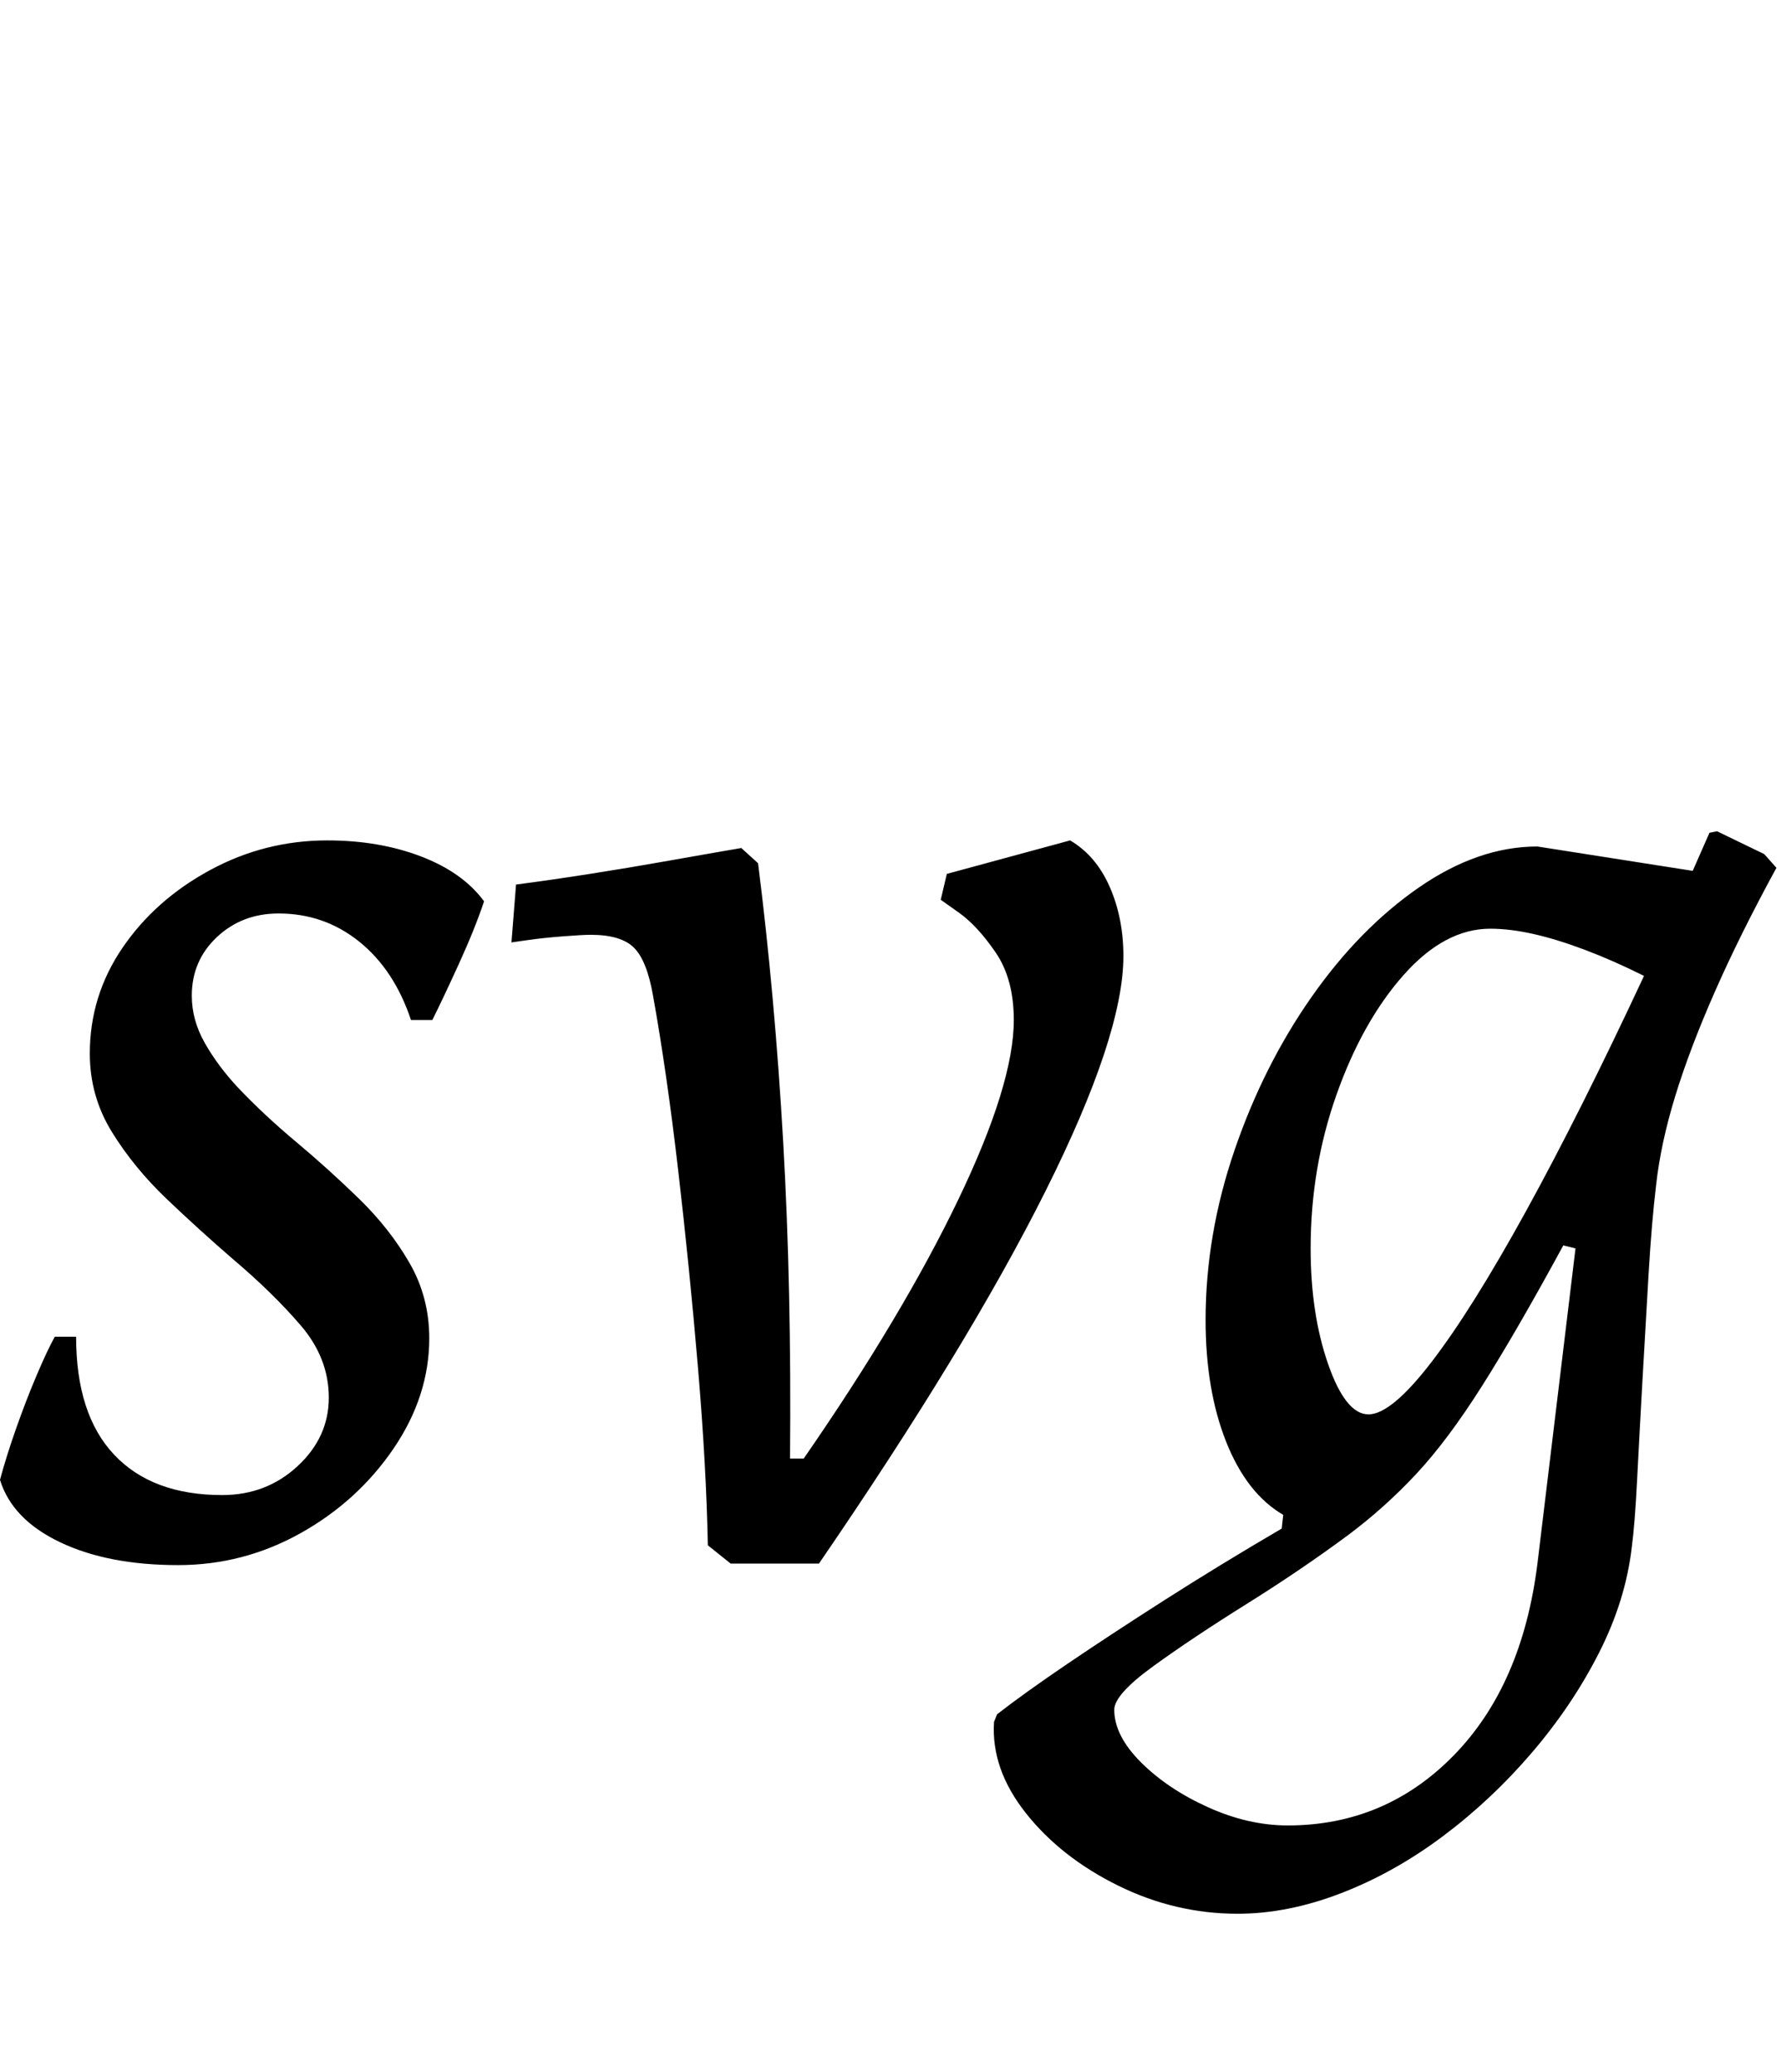 <svg class="svgText" xmlns="http://www.w3.org/2000/svg" viewBox="0 0 117 136.1" width="117" height="136.1" data-desc="27.349"><path class="glyph" d="M3.6 87.8 L5 87.8 Q5 92.9 7.5 95.55 Q10 98.2 14.6 98.2 L14.6 98.2 Q17.5 98.2 19.55 96.3 Q21.6 94.4 21.6 91.8 L21.6 91.8 Q21.6 89.2 19.75 87.05 Q17.9 84.9 15.3 82.7 L15.3 82.7 Q13.1 80.8 10.95 78.75 Q8.8 76.7 7.35 74.35 Q5.9 72 5.9 69.2 L5.9 69.2 Q5.9 65.4 8.05 62.25 Q10.2 59.1 13.8 57.15 Q17.4 55.2 21.5 55.2 L21.5 55.2 Q24.9 55.2 27.65 56.25 Q30.4 57.3 31.8 59.2 L31.8 59.2 Q31.2 61 30.15 63.3 Q29.1 65.6 28.4 67 L28.4 67 L27 67 Q25.9 63.7 23.6 61.85 Q21.3 60 18.3 60 L18.3 60 Q15.9 60 14.25 61.55 Q12.6 63.1 12.6 65.4 L12.6 65.4 Q12.6 67 13.45 68.5 Q14.3 70 15.6 71.4 L15.6 71.4 Q17.3 73.2 19.45 75 Q21.6 76.8 23.6 78.75 Q25.6 80.7 26.9 82.95 Q28.2 85.2 28.2 87.9 L28.2 87.9 Q28.2 91.7 25.85 95.15 Q23.5 98.6 19.75 100.7 Q16 102.8 11.7 102.8 L11.7 102.8 Q7.1 102.8 3.95 101.3 Q0.8 99.8 0 97.2 L0 97.2 Q0.4 95.7 1.05 93.85 Q1.7 92 2.4 90.35 Q3.1 88.7 3.6 87.8 L3.6 87.8 ZM53.8 102.7 L48 102.7 L46.5 101.5 Q46.4 96.3 45.85 89.8 Q45.3 83.3 44.55 76.85 Q43.8 70.4 42.9 65.4 L42.9 65.4 Q42.5 63.1 41.65 62.25 Q40.8 61.4 38.8 61.4 L38.8 61.4 Q38.3 61.4 37 61.5 Q35.7 61.6 34.65 61.75 Q33.6 61.9 33.6 61.9 L33.6 61.9 L33.9 58.1 Q36.2 57.8 38.75 57.4 Q41.3 57 43.55 56.6 Q45.8 56.2 47.25 55.95 Q48.7 55.7 48.7 55.7 L48.7 55.7 L49.8 56.7 Q50.9 65.4 51.45 75 Q52 84.6 51.9 95.8 L51.9 95.8 L52.8 95.8 Q59.3 86.4 62.95 78.8 Q66.6 71.2 66.6 67 L66.6 67 Q66.6 64.3 65.4 62.55 Q64.2 60.8 63 59.95 Q61.8 59.1 61.8 59.1 L61.8 59.1 L62.2 57.4 L70.3 55.2 Q72 56.2 72.9 58.25 Q73.8 60.3 73.8 62.8 L73.8 62.8 Q73.8 68 68.7 78.2 Q63.6 88.4 53.8 102.7 L53.8 102.7 ZM81.3 125.7 L81.3 125.7 Q77.2 125.7 73.45 123.85 Q69.7 122 67.4 119.1 Q65.1 116.2 65.3 113.1 L65.3 113.1 L65.5 112.6 Q67.3 111.2 70.1 109.3 Q72.9 107.4 76.5 105.1 Q80.1 102.8 84.2 100.4 L84.2 100.4 L84.3 99.5 Q81.9 98.1 80.55 94.7 Q79.2 91.3 79.2 86.7 L79.2 86.7 Q79.2 81.1 81.1 75.55 Q83 70 86.15 65.5 Q89.3 61 93.2 58.3 Q97.1 55.6 101 55.6 L101 55.6 L111.2 57.2 L112.3 54.7 L112.8 54.6 L115.9 56.1 L116.7 57 Q114.3 61.4 112.65 65.15 Q111 68.9 110.05 72 Q109.1 75.1 108.8 77.8 L108.8 77.8 Q108.5 80.3 108.3 83.7 Q108.1 87.1 107.9 90.65 Q107.7 94.2 107.55 97.15 Q107.4 100.1 107.2 101.6 L107.2 101.6 Q106.8 105.1 105.05 108.55 Q103.3 112 100.65 115.1 Q98 118.2 94.8 120.6 Q91.6 123 88.1 124.35 Q84.6 125.7 81.3 125.7 ZM84.6 119.9 L84.6 119.9 Q91 119.9 95.5 115.3 Q100 110.7 101 102.7 L101 102.7 L103.5 82 L102.7 81.8 Q99.6 87.5 97.35 91.05 Q95.1 94.6 93.05 96.8 Q91 99 88.6 100.8 L88.6 100.8 Q85.5 103.1 81.9 105.35 Q78.3 107.6 75.75 109.45 Q73.2 111.3 73.2 112.3 L73.2 112.3 Q73.2 114 74.95 115.75 Q76.7 117.5 79.35 118.7 Q82 119.9 84.6 119.9 ZM89.9 92.9 L89.9 92.9 Q91.4 92.9 94.05 89.45 Q96.7 86 100.25 79.55 Q103.8 73.1 108 64.1 L108 64.1 Q106 63.1 104.15 62.4 Q102.3 61.7 100.75 61.35 Q99.2 61 97.9 61 L97.9 61 Q94.9 61 92.2 64.05 Q89.5 67.1 87.8 71.9 Q86.1 76.7 86.1 82 L86.1 82 Q86.1 86.3 87.25 89.6 Q88.4 92.9 89.9 92.9 Z "></path></svg>